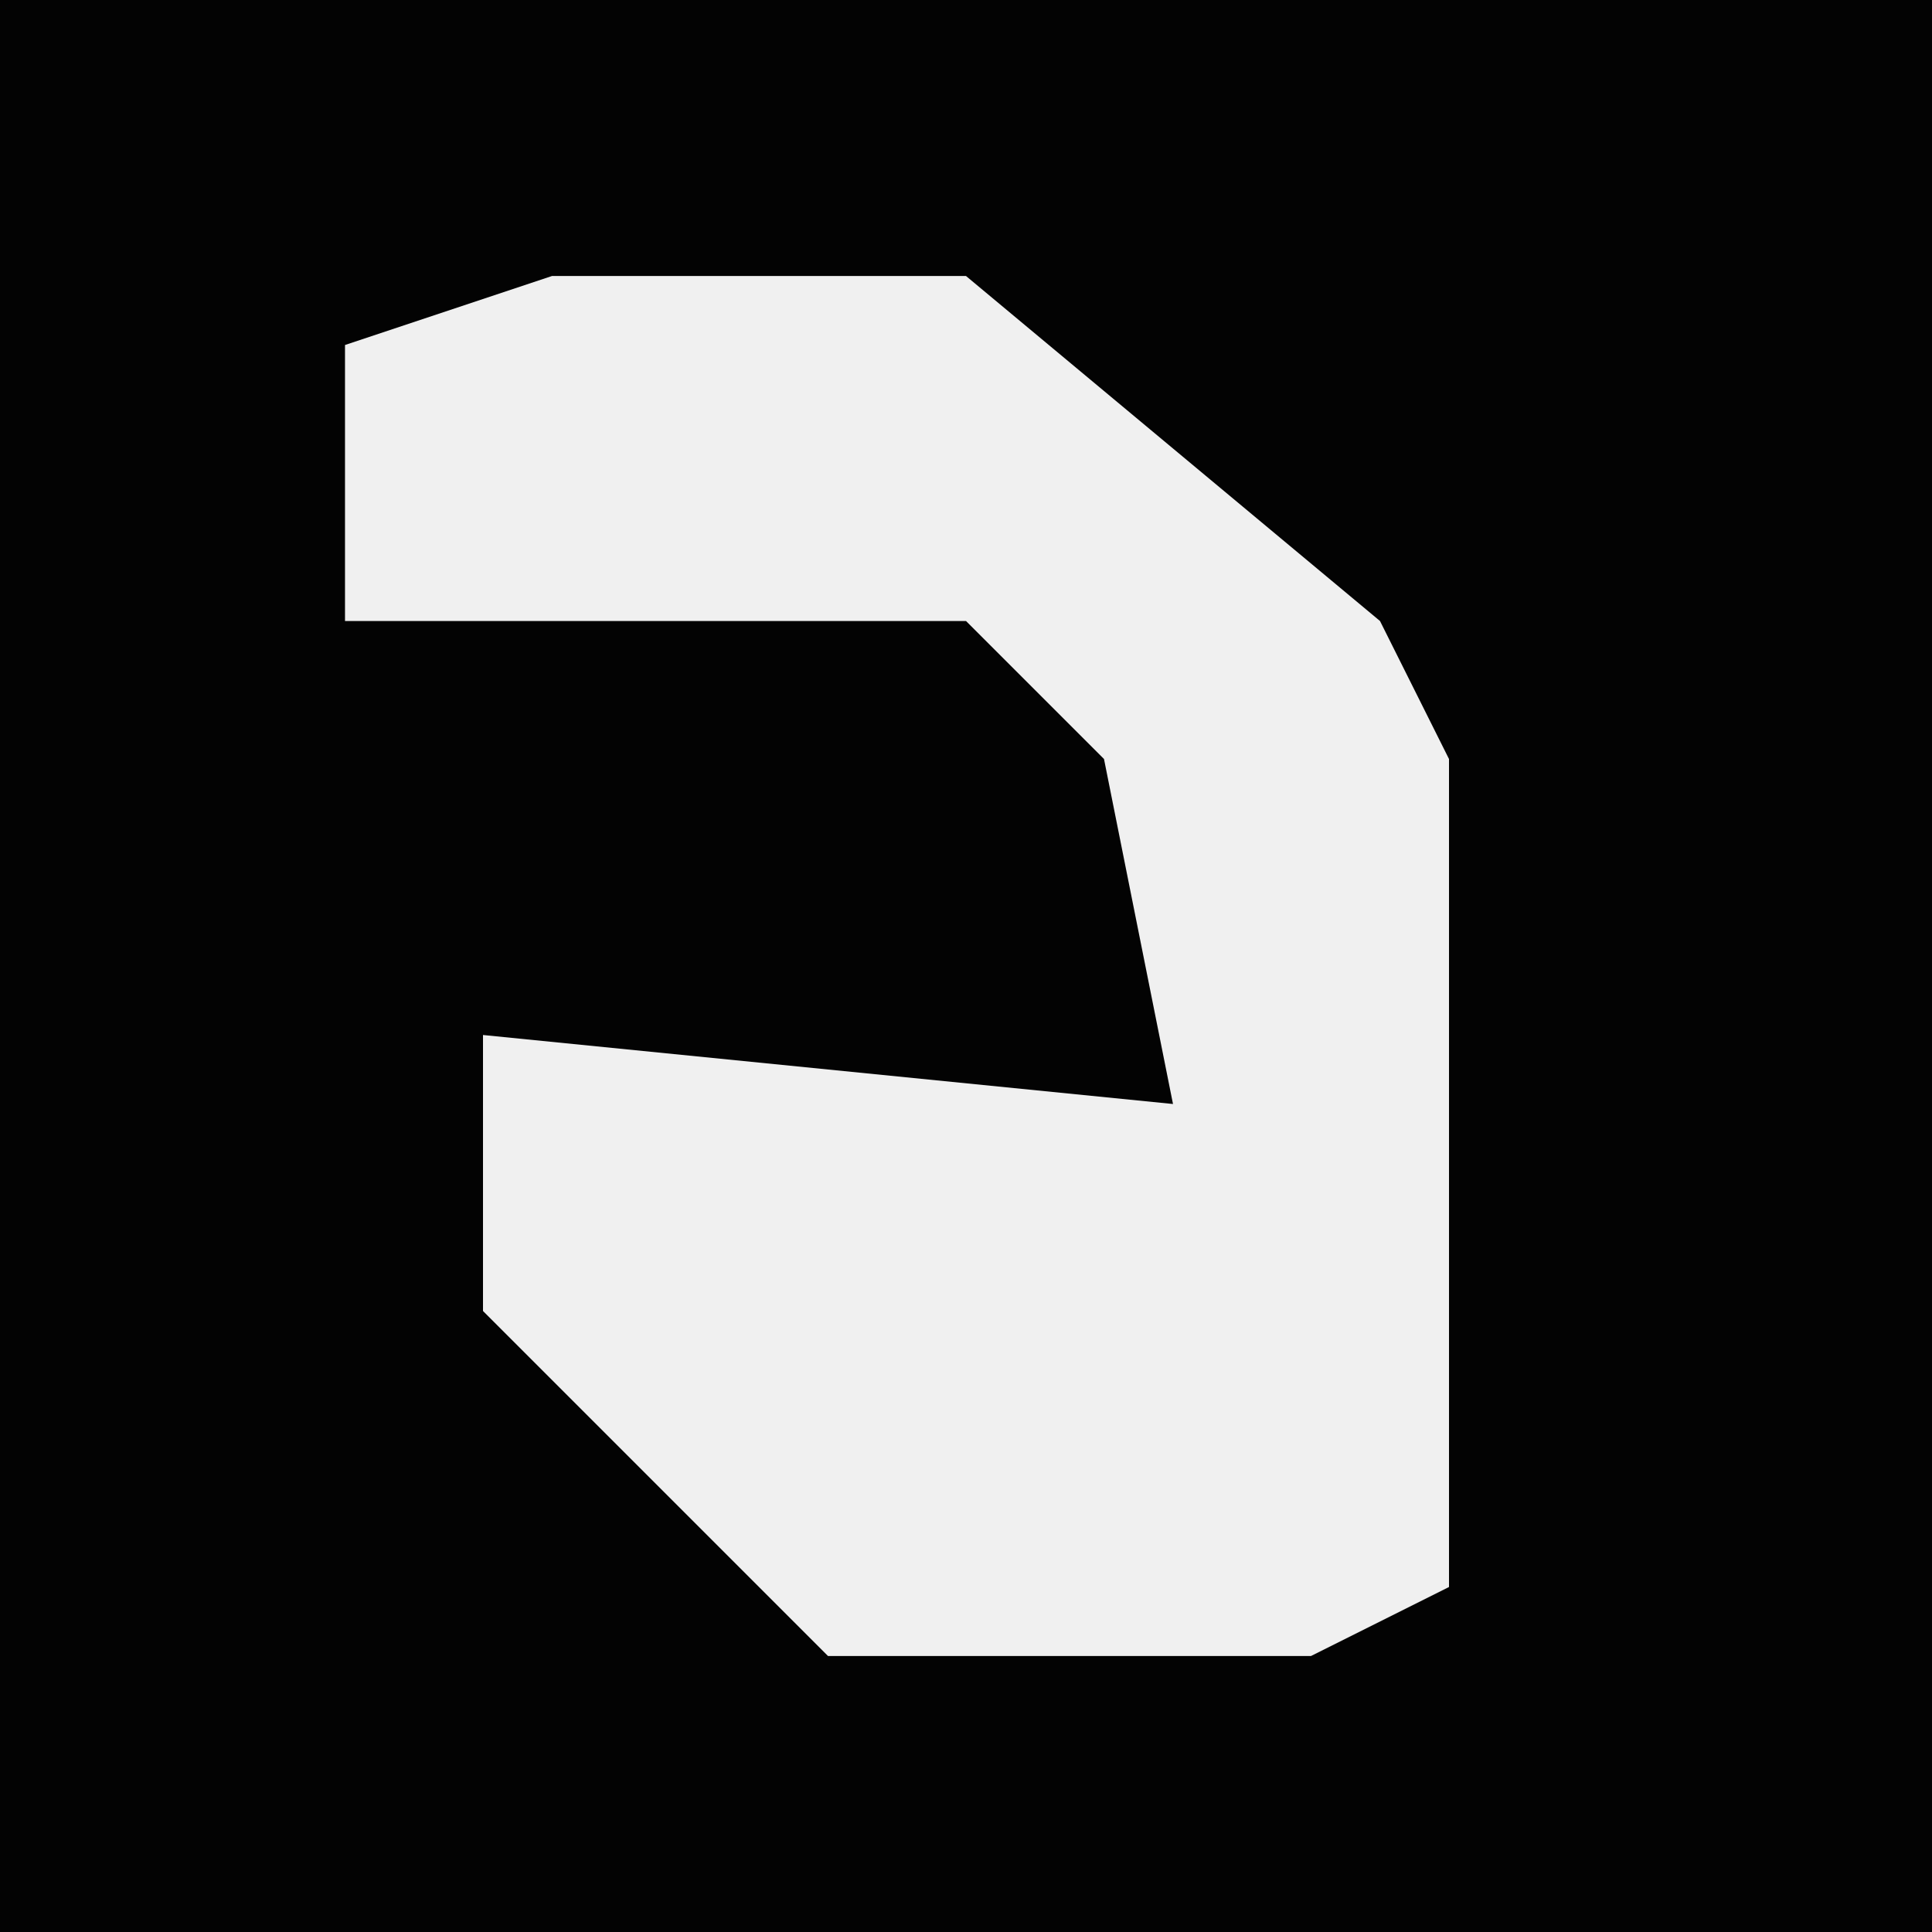 <?xml version="1.0" encoding="UTF-8"?>
<svg version="1.1" xmlns="http://www.w3.org/2000/svg" width="28" height="28">
<path d="M0,0 L28,0 L28,28 L0,28 Z " fill="#030303" transform="translate(0,0)"/>
<path d="M0,0 L6,0 L12,5 L13,7 L13,19 L11,20 L4,20 L-1,15 L-1,11 L9,12 L8,7 L6,5 L-3,5 L-3,1 Z " fill="#F0F0F0" transform="translate(8,4)"/>
</svg>
